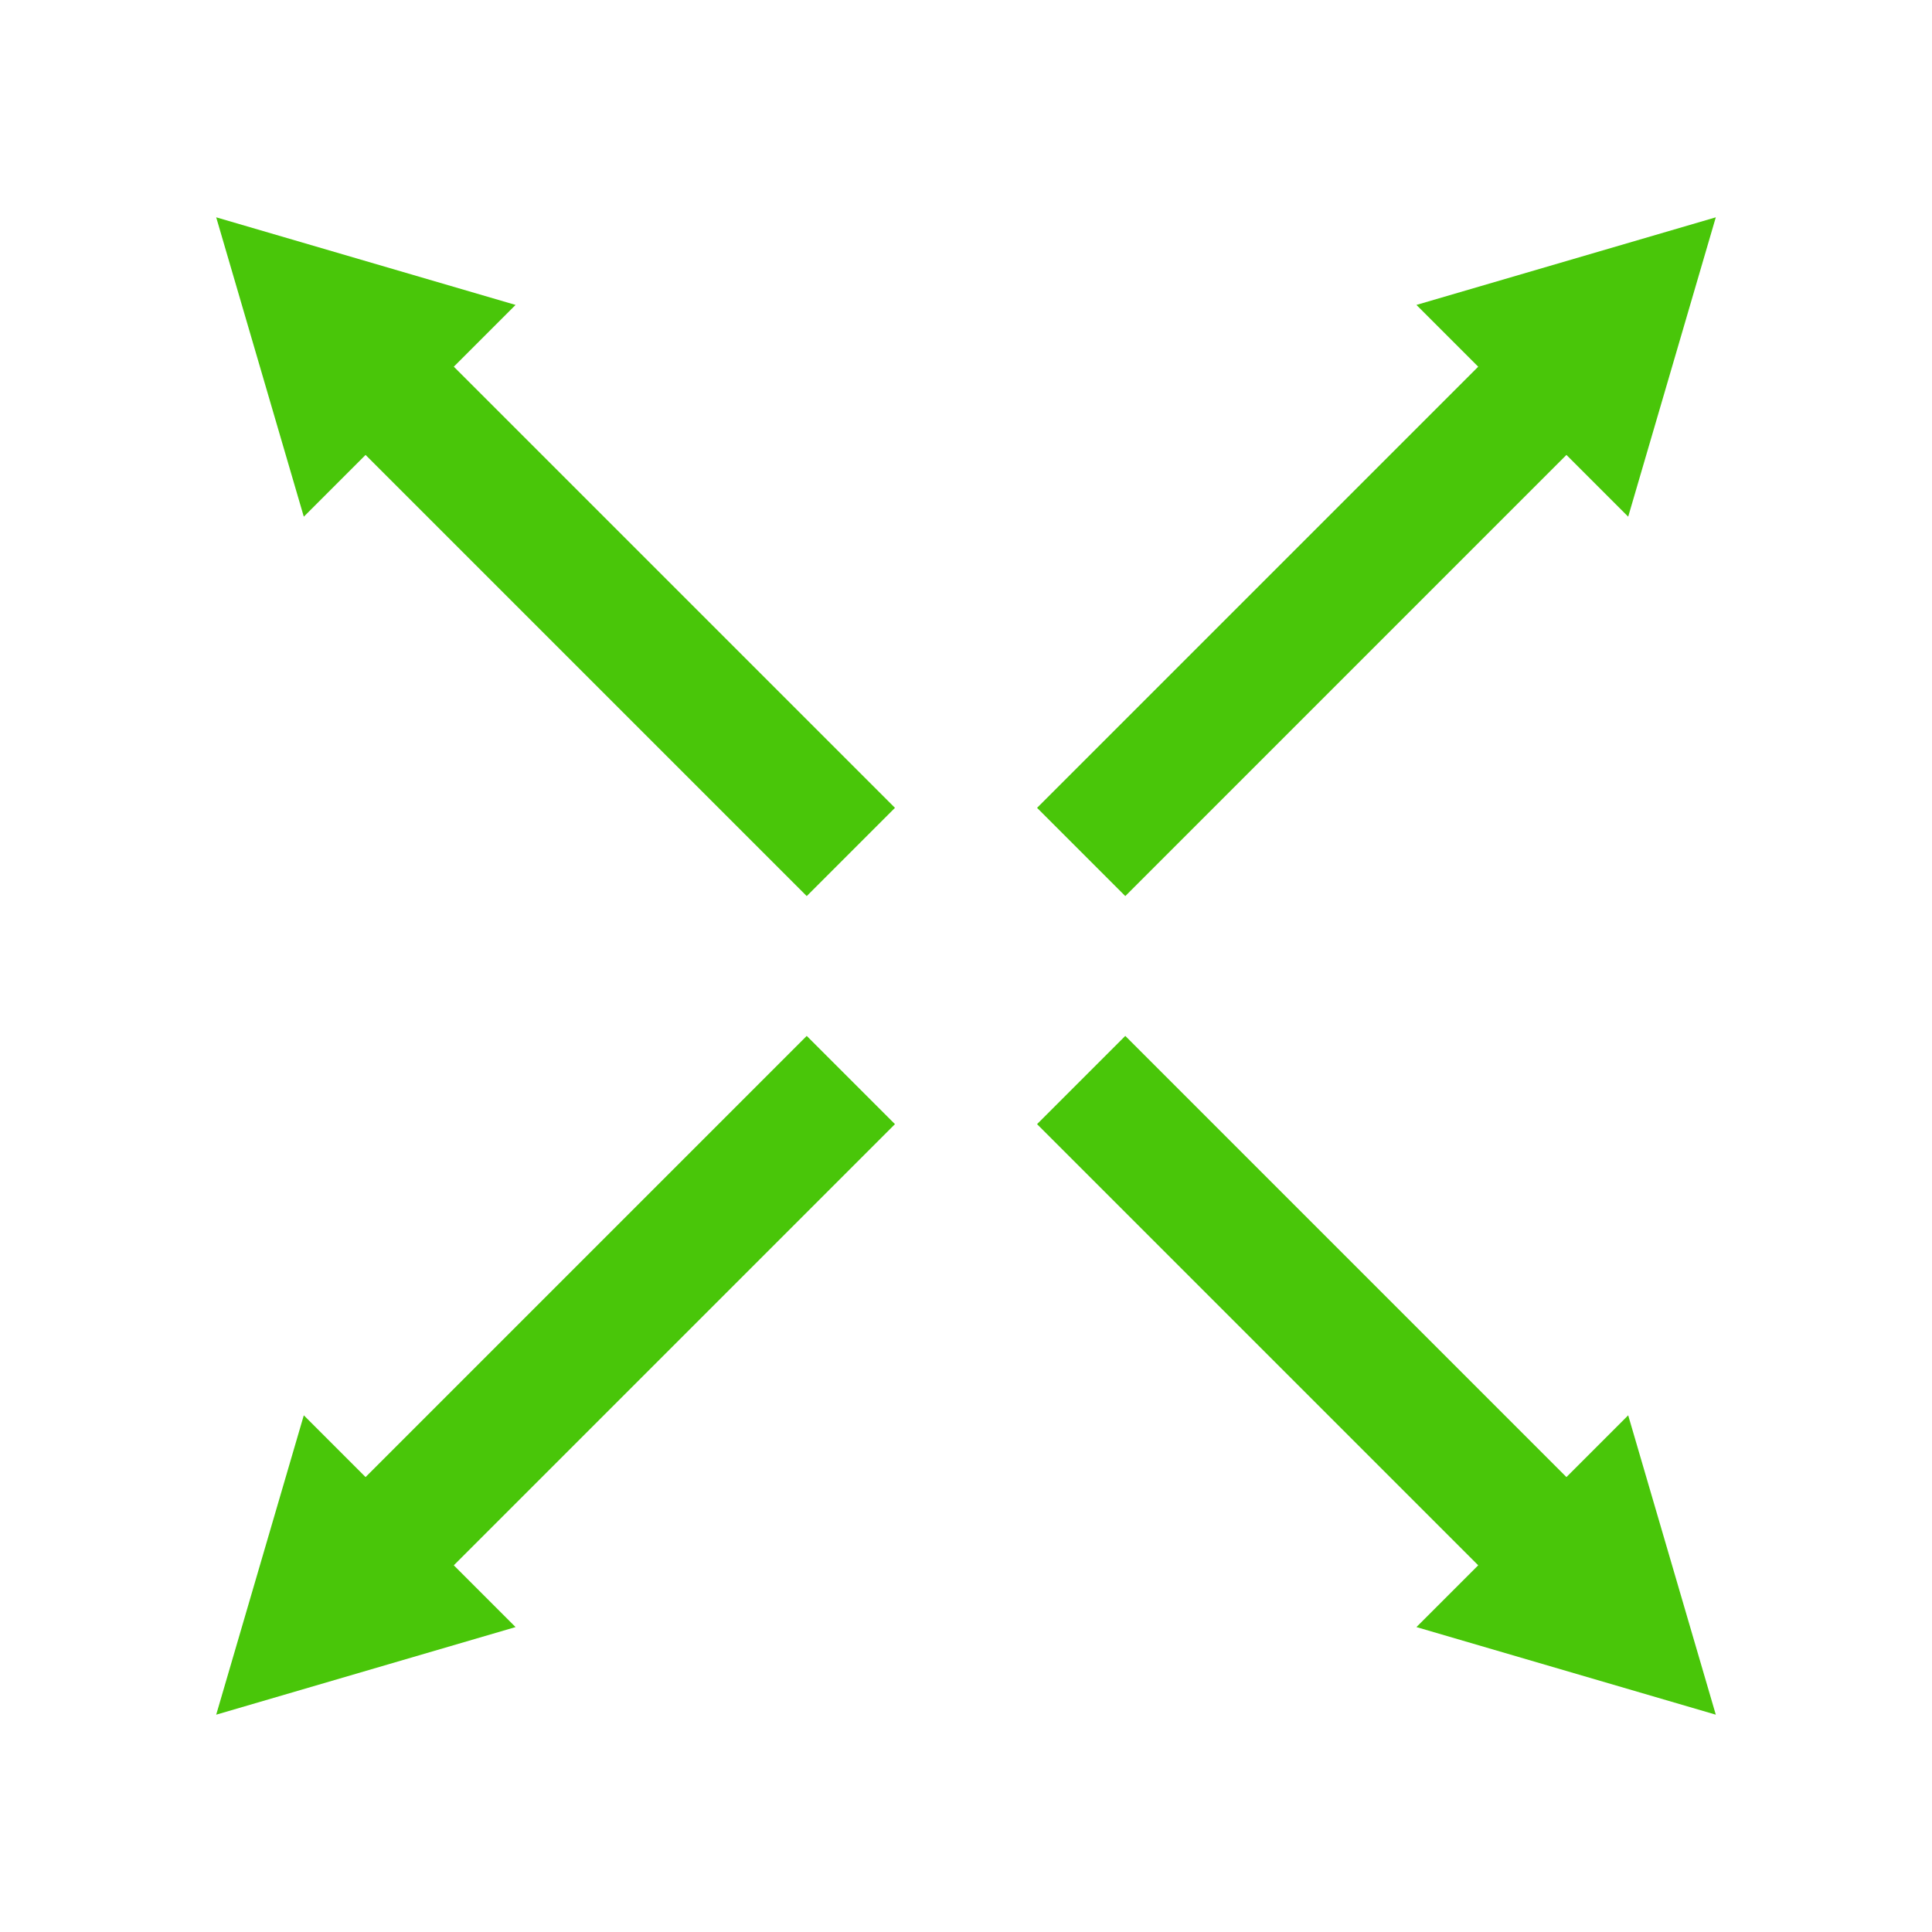 <?xml version="1.0" encoding="utf-8"?>
<svg width="64" height="64" viewBox="0 0 64 64" xmlns="http://www.w3.org/2000/svg">
	<g>
		<path fill="#49C609" d="m 11.525,14.485 15.199,15.199 2.923,-2.923 -15.199,-15.199 z m -4.363,-7.286 2.902,9.917 7.015,-7.015 z"/>
		<path fill="#49C609" d="M 52.475,14.485 37.277,29.684 34.354,26.761 49.553,11.562 z m 4.363,-7.286 -2.902,9.917 -7.015,-7.015 z"/>
		<path fill="#49C609" d="m 11.525,49.515 15.199,-15.199 2.923,2.923 -15.199,15.199 z m -4.363,7.286 2.902,-9.917 7.015,7.015 z"/>
		<path fill="#49C609" d="M 52.475,49.515 37.277,34.316 l -2.923,2.923 15.199,15.199 z m 4.363,7.286 -2.902,-9.917 -7.015,7.015 z" />
	</g>
</svg>